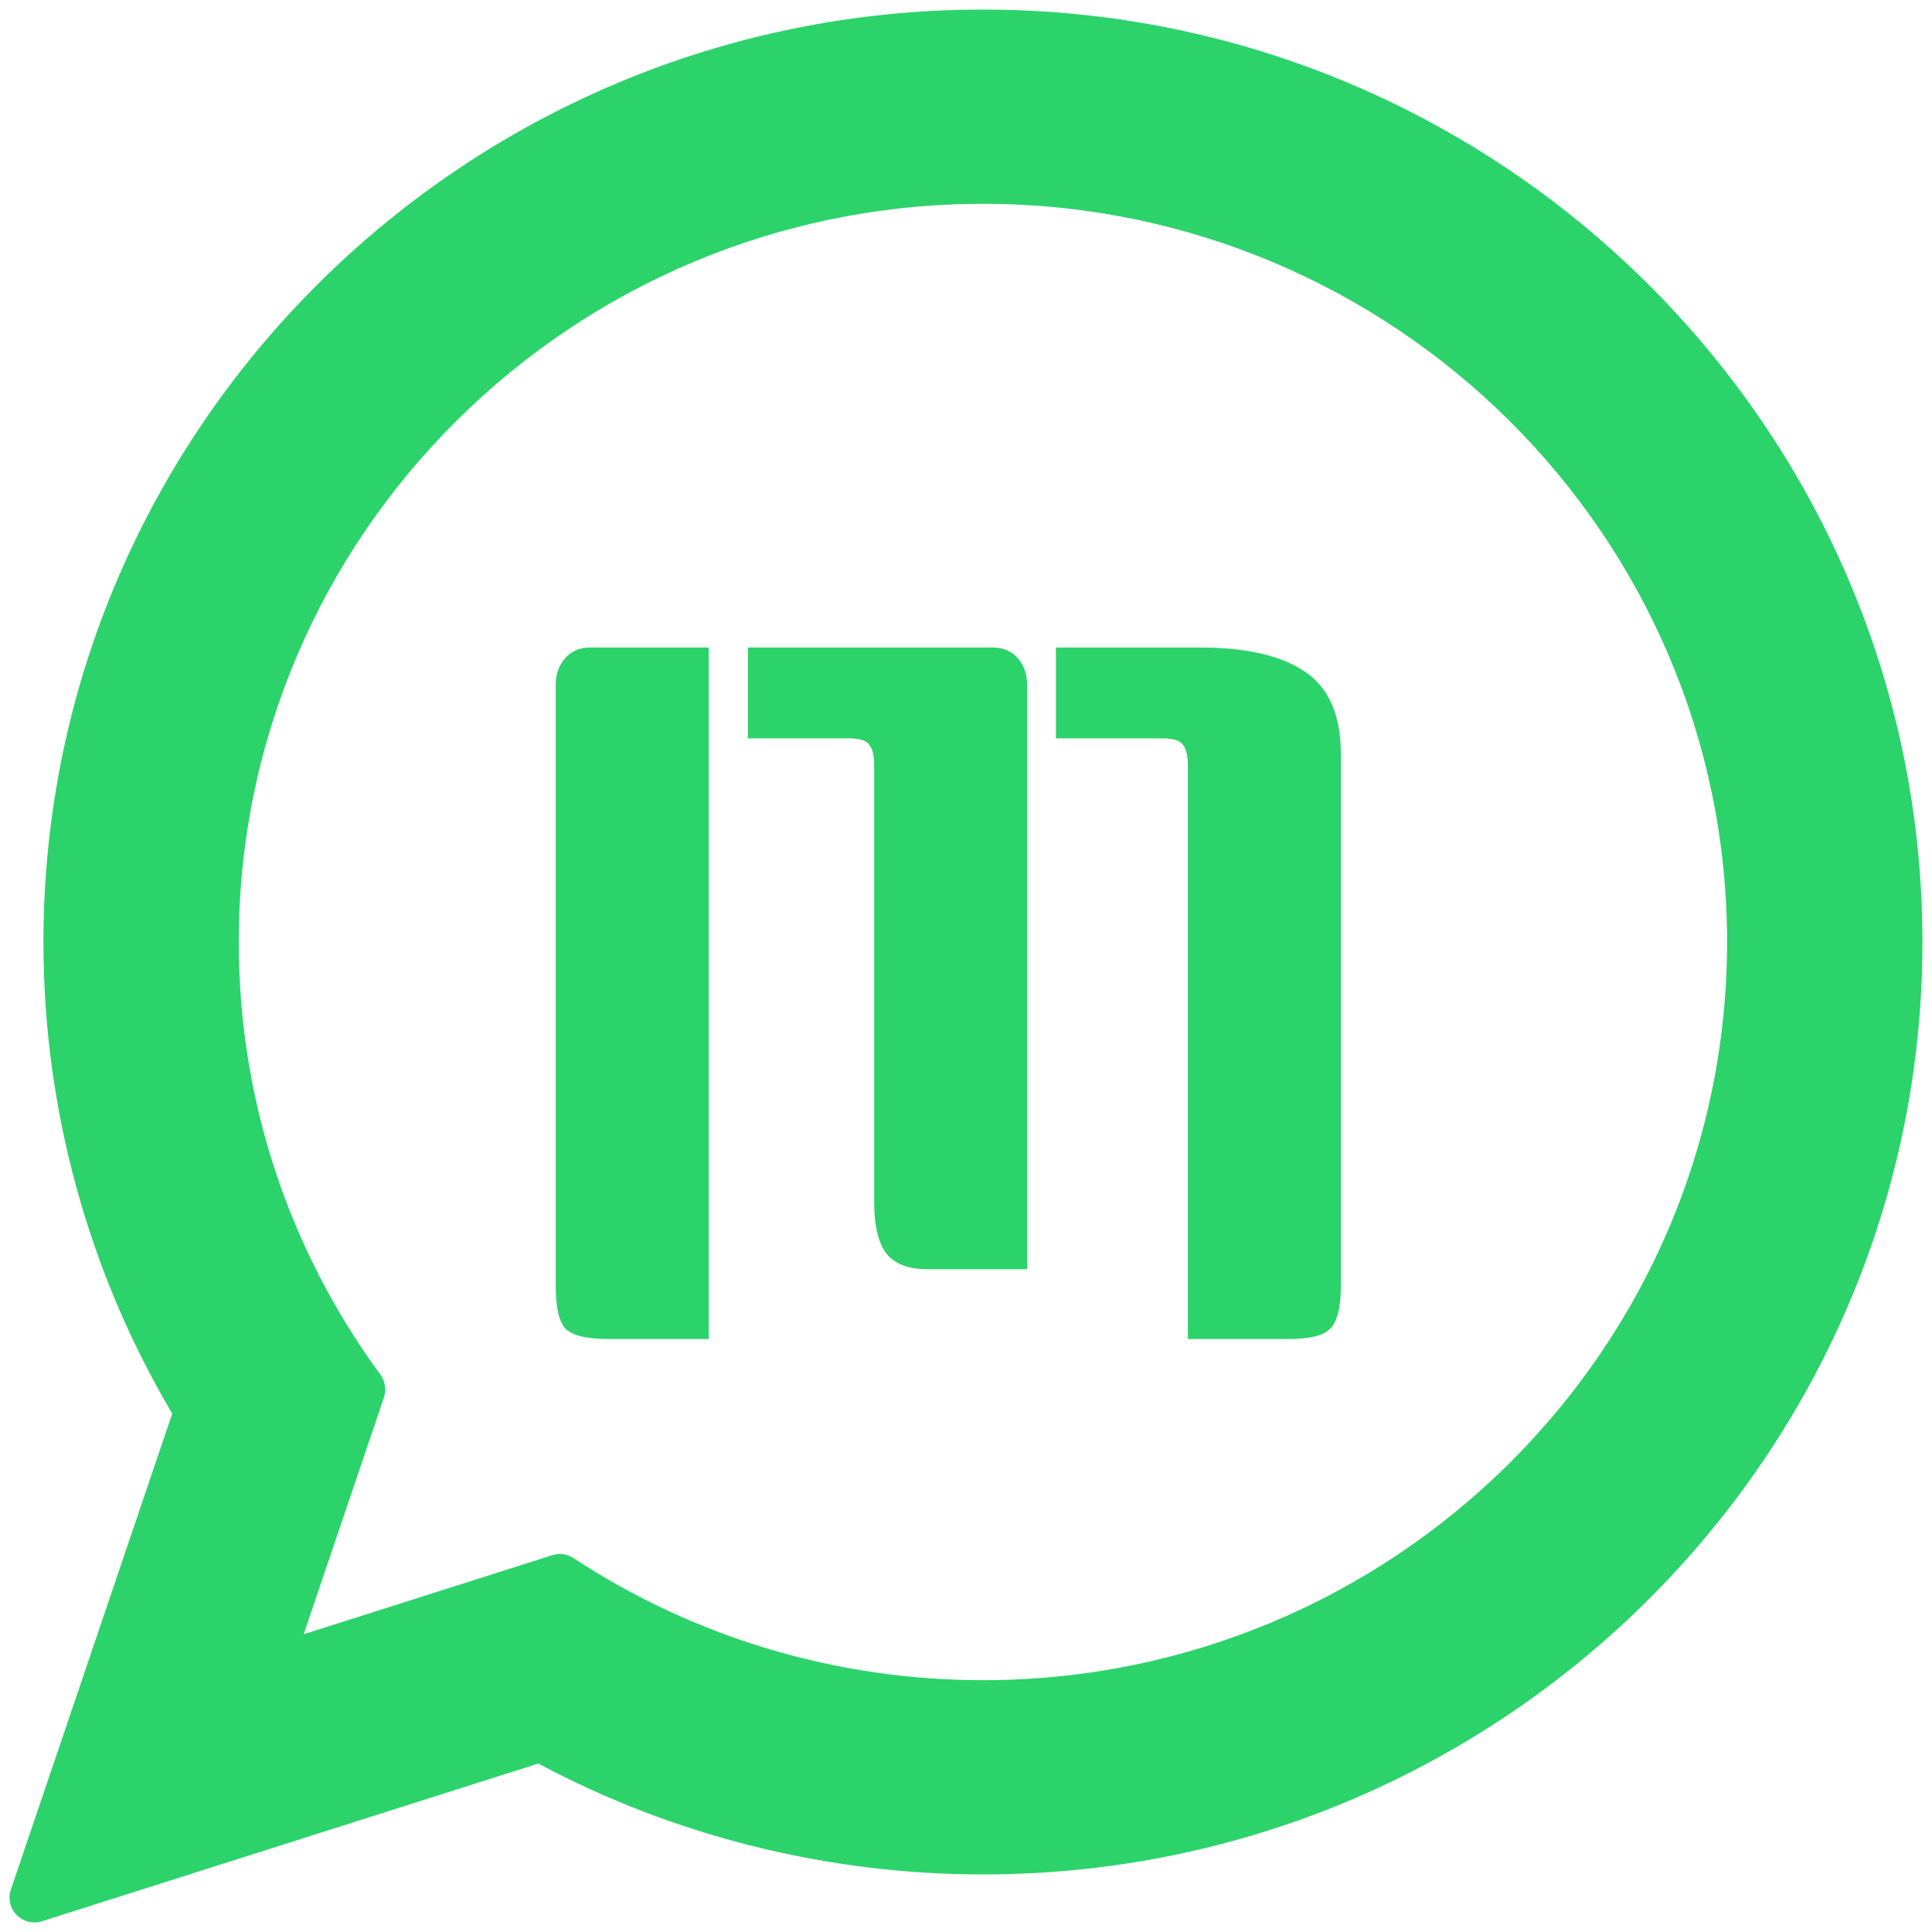 <svg width="808" height="808" viewBox="0 0 808 808" fill="none" xmlns="http://www.w3.org/2000/svg">
<g clip-path="url(#clip0_69_8)" filter="url(#filter0_d_69_8)">
<path d="M411.101 0C194.436 0 18.166 174.945 18.166 389.982C18.166 459.532 36.779 527.613 72.038 587.197L4.55 786.275C3.293 789.987 4.228 794.091 6.973 796.886C8.955 798.909 11.644 800 14.389 800C15.441 800 16.501 799.842 17.535 799.512L225.119 733.548C281.924 763.899 346.127 779.92 411.103 779.92C627.747 779.922 803.999 604.995 803.999 389.982C803.999 174.945 627.747 0 411.101 0ZM411.101 698.686C349.96 698.686 290.742 681.031 239.838 647.629C238.127 646.504 236.14 645.927 234.14 645.927C233.083 645.927 232.023 646.088 230.992 646.416L127.005 679.47L160.573 580.434C161.659 577.229 161.116 573.694 159.116 570.961C120.353 517.995 99.862 455.416 99.862 389.982C99.862 219.74 239.483 81.236 411.098 81.236C582.693 81.236 722.298 219.74 722.298 389.982C722.301 560.203 582.698 698.686 411.101 698.686Z" fill="#2CD36A"/>
<path d="M441.6 266.8H501.6C521.067 266.8 535.733 270.133 545.6 276.8C555.733 283.467 560.8 295.067 560.8 311.6V533.2C560.8 542.533 559.333 548.667 556.4 551.6C553.733 554.533 547.867 556 538.8 556H496.8V316.4C496.8 312.133 496.133 309.2 494.8 307.6C493.733 305.733 490.8 304.8 486 304.8H441.6V266.8ZM296.4 556H254.4C245.333 556 239.333 554.533 236.4 551.6C233.733 548.667 232.4 542.533 232.4 533.2V282.8C232.4 278 233.733 274.133 236.4 271.2C239.067 268.267 242.533 266.8 246.8 266.8H296.4V556ZM312.8 266.8H415.2C419.467 266.8 422.933 268.267 425.6 271.2C428.267 274.133 429.6 278 429.6 282.8V526.8H388C380 526.8 374.267 524.667 370.8 520.4C367.333 515.867 365.6 508.667 365.6 498.8V316.4C365.6 312.133 364.933 309.2 363.6 307.6C362.533 305.733 359.6 304.8 354.8 304.8H312.8V266.8Z" fill="#2CD36A"/>
</g>
<defs>
<filter id="filter0_d_69_8" x="0" y="0" width="808" height="808" filterUnits="userSpaceOnUse" color-interpolation-filters="sRGB">
<feFlood flood-opacity="0" result="BackgroundImageFix"/>
<feColorMatrix in="SourceAlpha" type="matrix" values="0 0 0 0 0 0 0 0 0 0 0 0 0 0 0 0 0 0 127 0" result="hardAlpha"/>
<feOffset dy="4"/>
<feGaussianBlur stdDeviation="2"/>
<feComposite in2="hardAlpha" operator="out"/>
<feColorMatrix type="matrix" values="0 0 0 0 0 0 0 0 0 0 0 0 0 0 0 0 0 0 0.25 0"/>
<feBlend mode="normal" in2="BackgroundImageFix" result="effect1_dropShadow_69_8"/>
<feBlend mode="normal" in="SourceGraphic" in2="effect1_dropShadow_69_8" result="shape"/>
</filter>
<clipPath id="clip0_69_8">
<rect width="800" height="800" fill="white" transform="translate(4)"/>
</clipPath>
</defs>
</svg>
